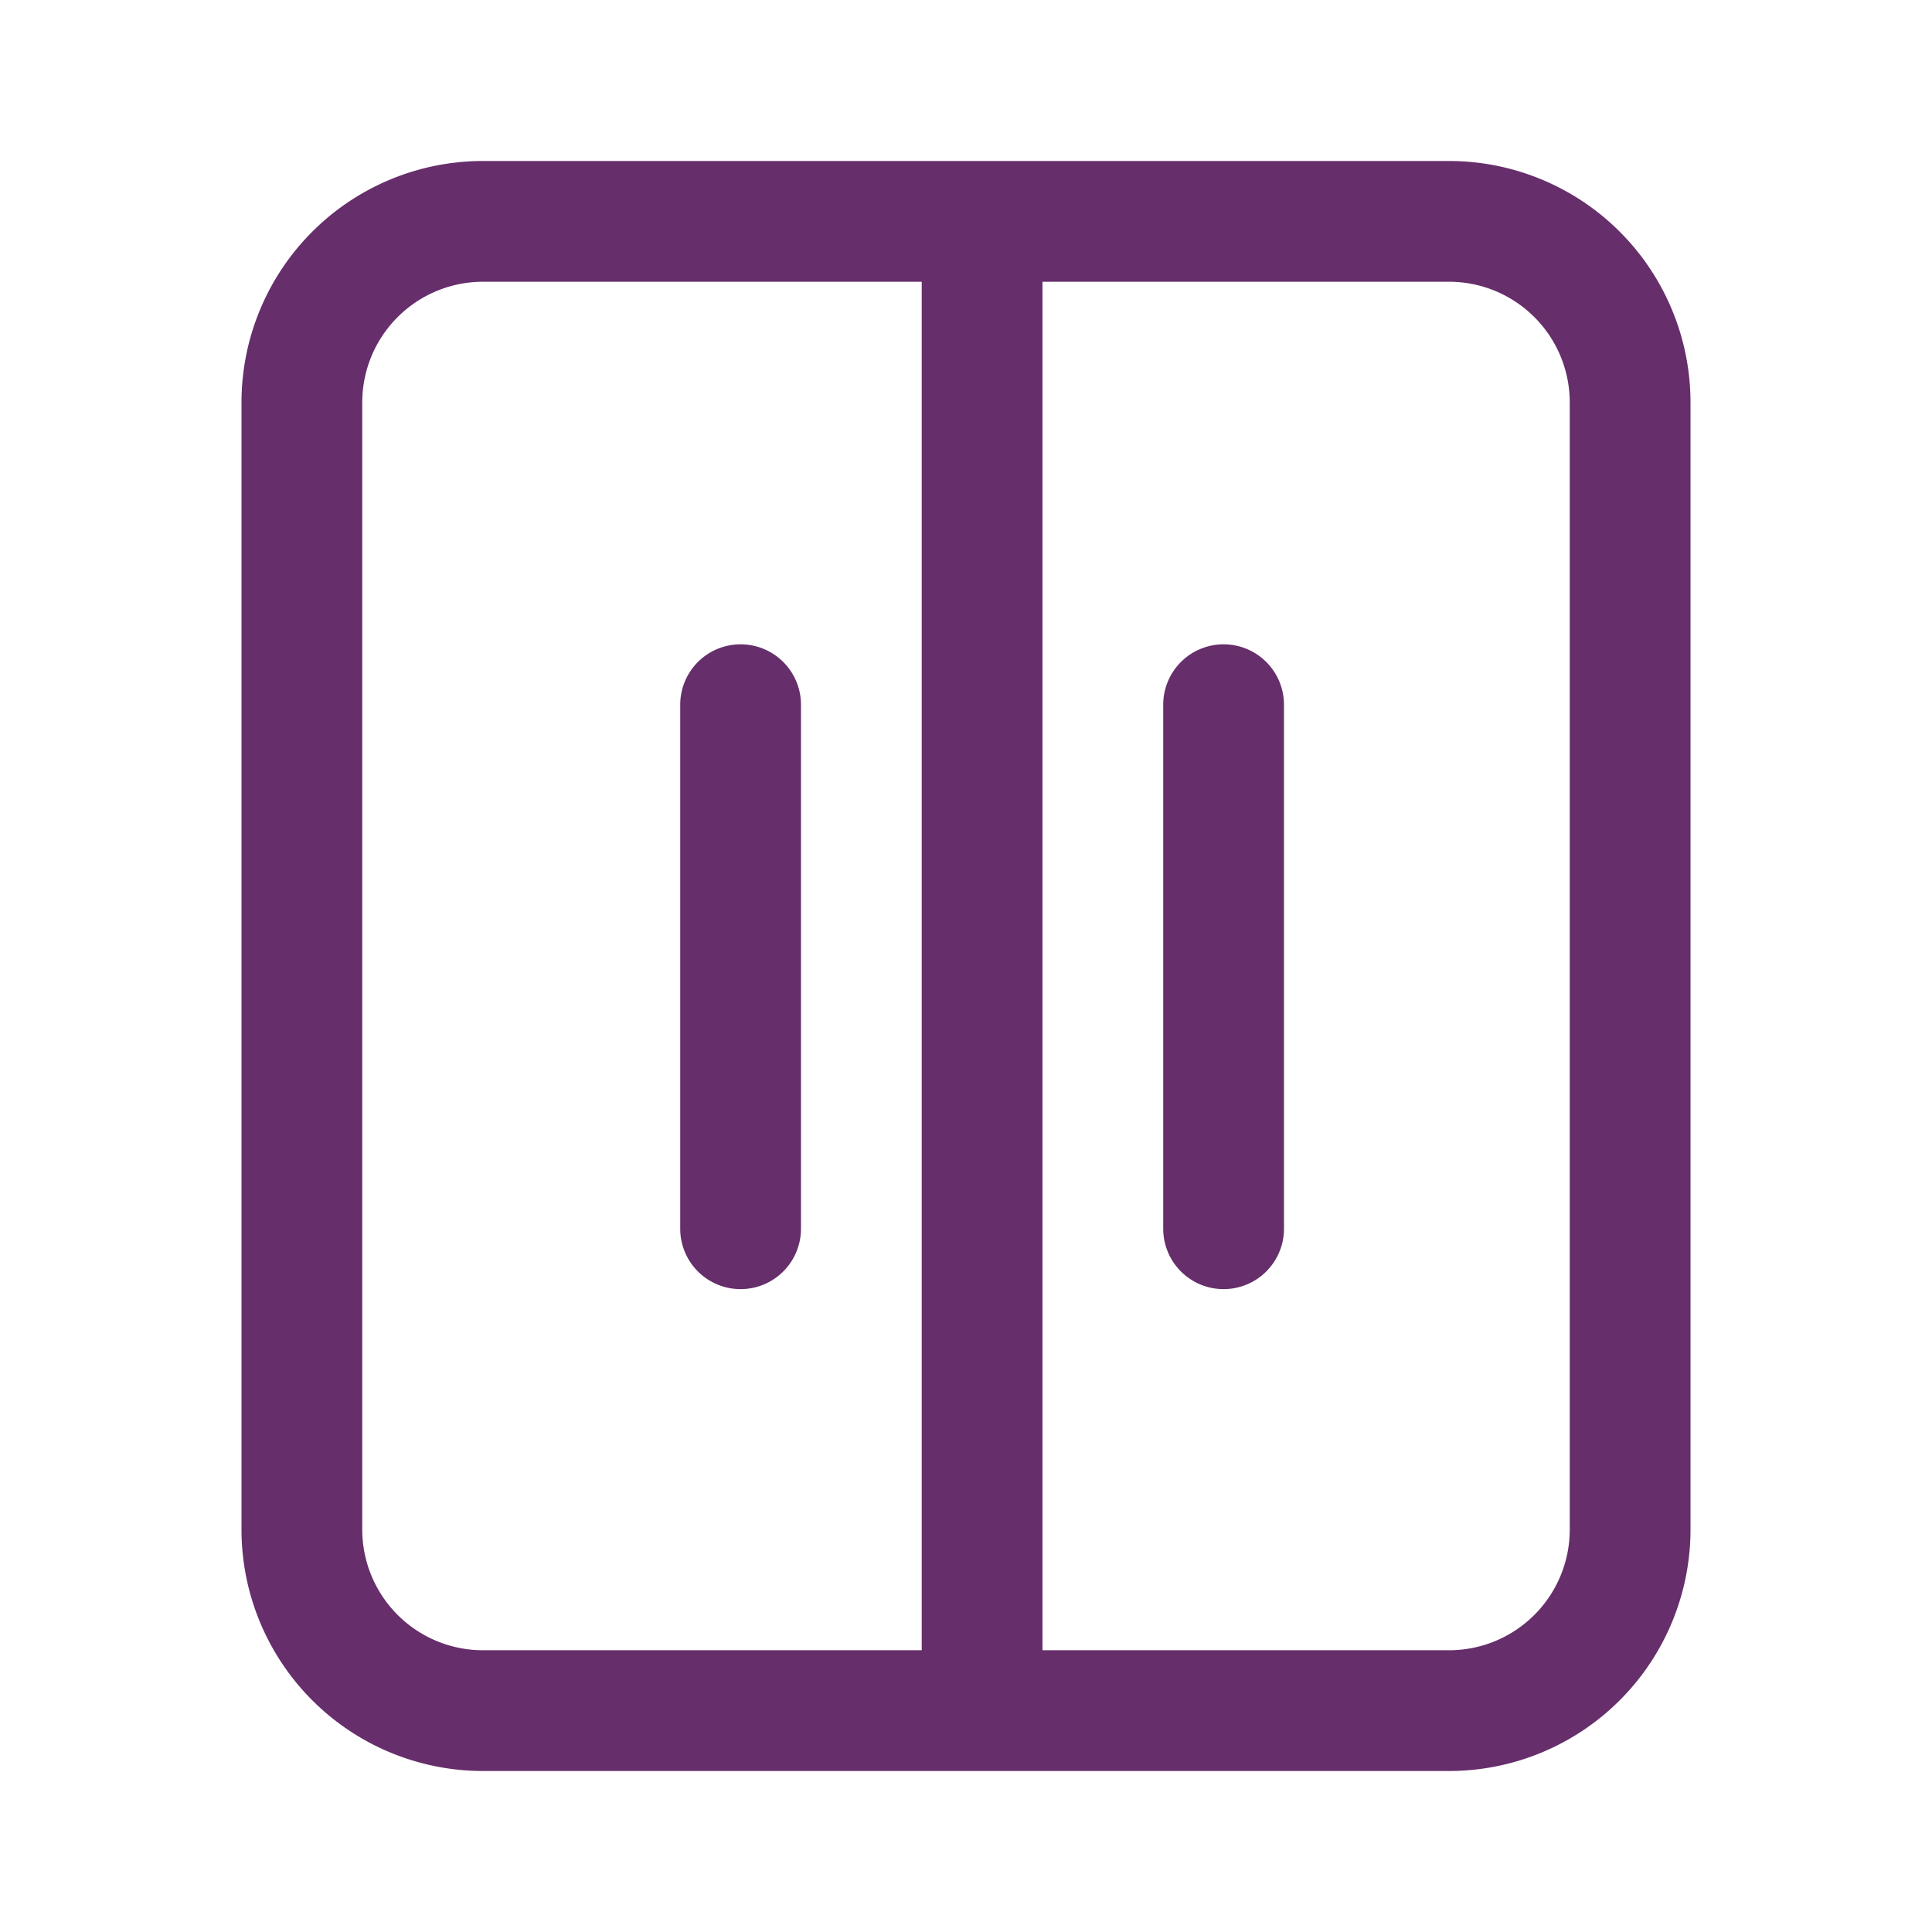 <svg xmlns="http://www.w3.org/2000/svg" width="24" height="24" viewBox="0 0 24 24">
  <g id="Freezer" transform="translate(8686 22873)">
    <rect id="Rectangle_17550" data-name="Rectangle 17550" width="24" height="24" transform="translate(-8686 -22873)" fill="none"/>
    <path id="Rectangle_17551" data-name="Rectangle 17551" d="M3,1.5A1.5,1.5,0,0,0,1.5,3V17A1.5,1.5,0,0,0,3,18.5H15A1.5,1.5,0,0,0,16.5,17V3A1.5,1.5,0,0,0,15,1.5H3M3,0H15a3,3,0,0,1,3,3V17a3,3,0,0,1-3,3H3a3,3,0,0,1-3-3V3A3,3,0,0,1,3,0Z" transform="translate(-8683 -22871)" fill="#662e6b"/>
    <path id="Line_901" data-name="Line 901" d="M.75,18.5H-.75V0H.75Z" transform="translate(-8673.8 -22870.5)" fill="#662e6b"/>
    <path id="Line_902" data-name="Line 902" d="M0,7.26a.75.75,0,0,1-.75-.75V0A.75.75,0,0,1,0-.75.75.75,0,0,1,.75,0V6.51A.75.75,0,0,1,0,7.26Z" transform="translate(-8670.8 -22864.246)" fill="#662e6b"/>
    <path id="Line_903" data-name="Line 903" d="M0,7.26a.75.75,0,0,1-.75-.75V0A.75.75,0,0,1,0-.75.75.75,0,0,1,.75,0V6.51A.75.75,0,0,1,0,7.26Z" transform="translate(-8676.8 -22864.246)" fill="#662e6b"/>
  </g>
</svg>

